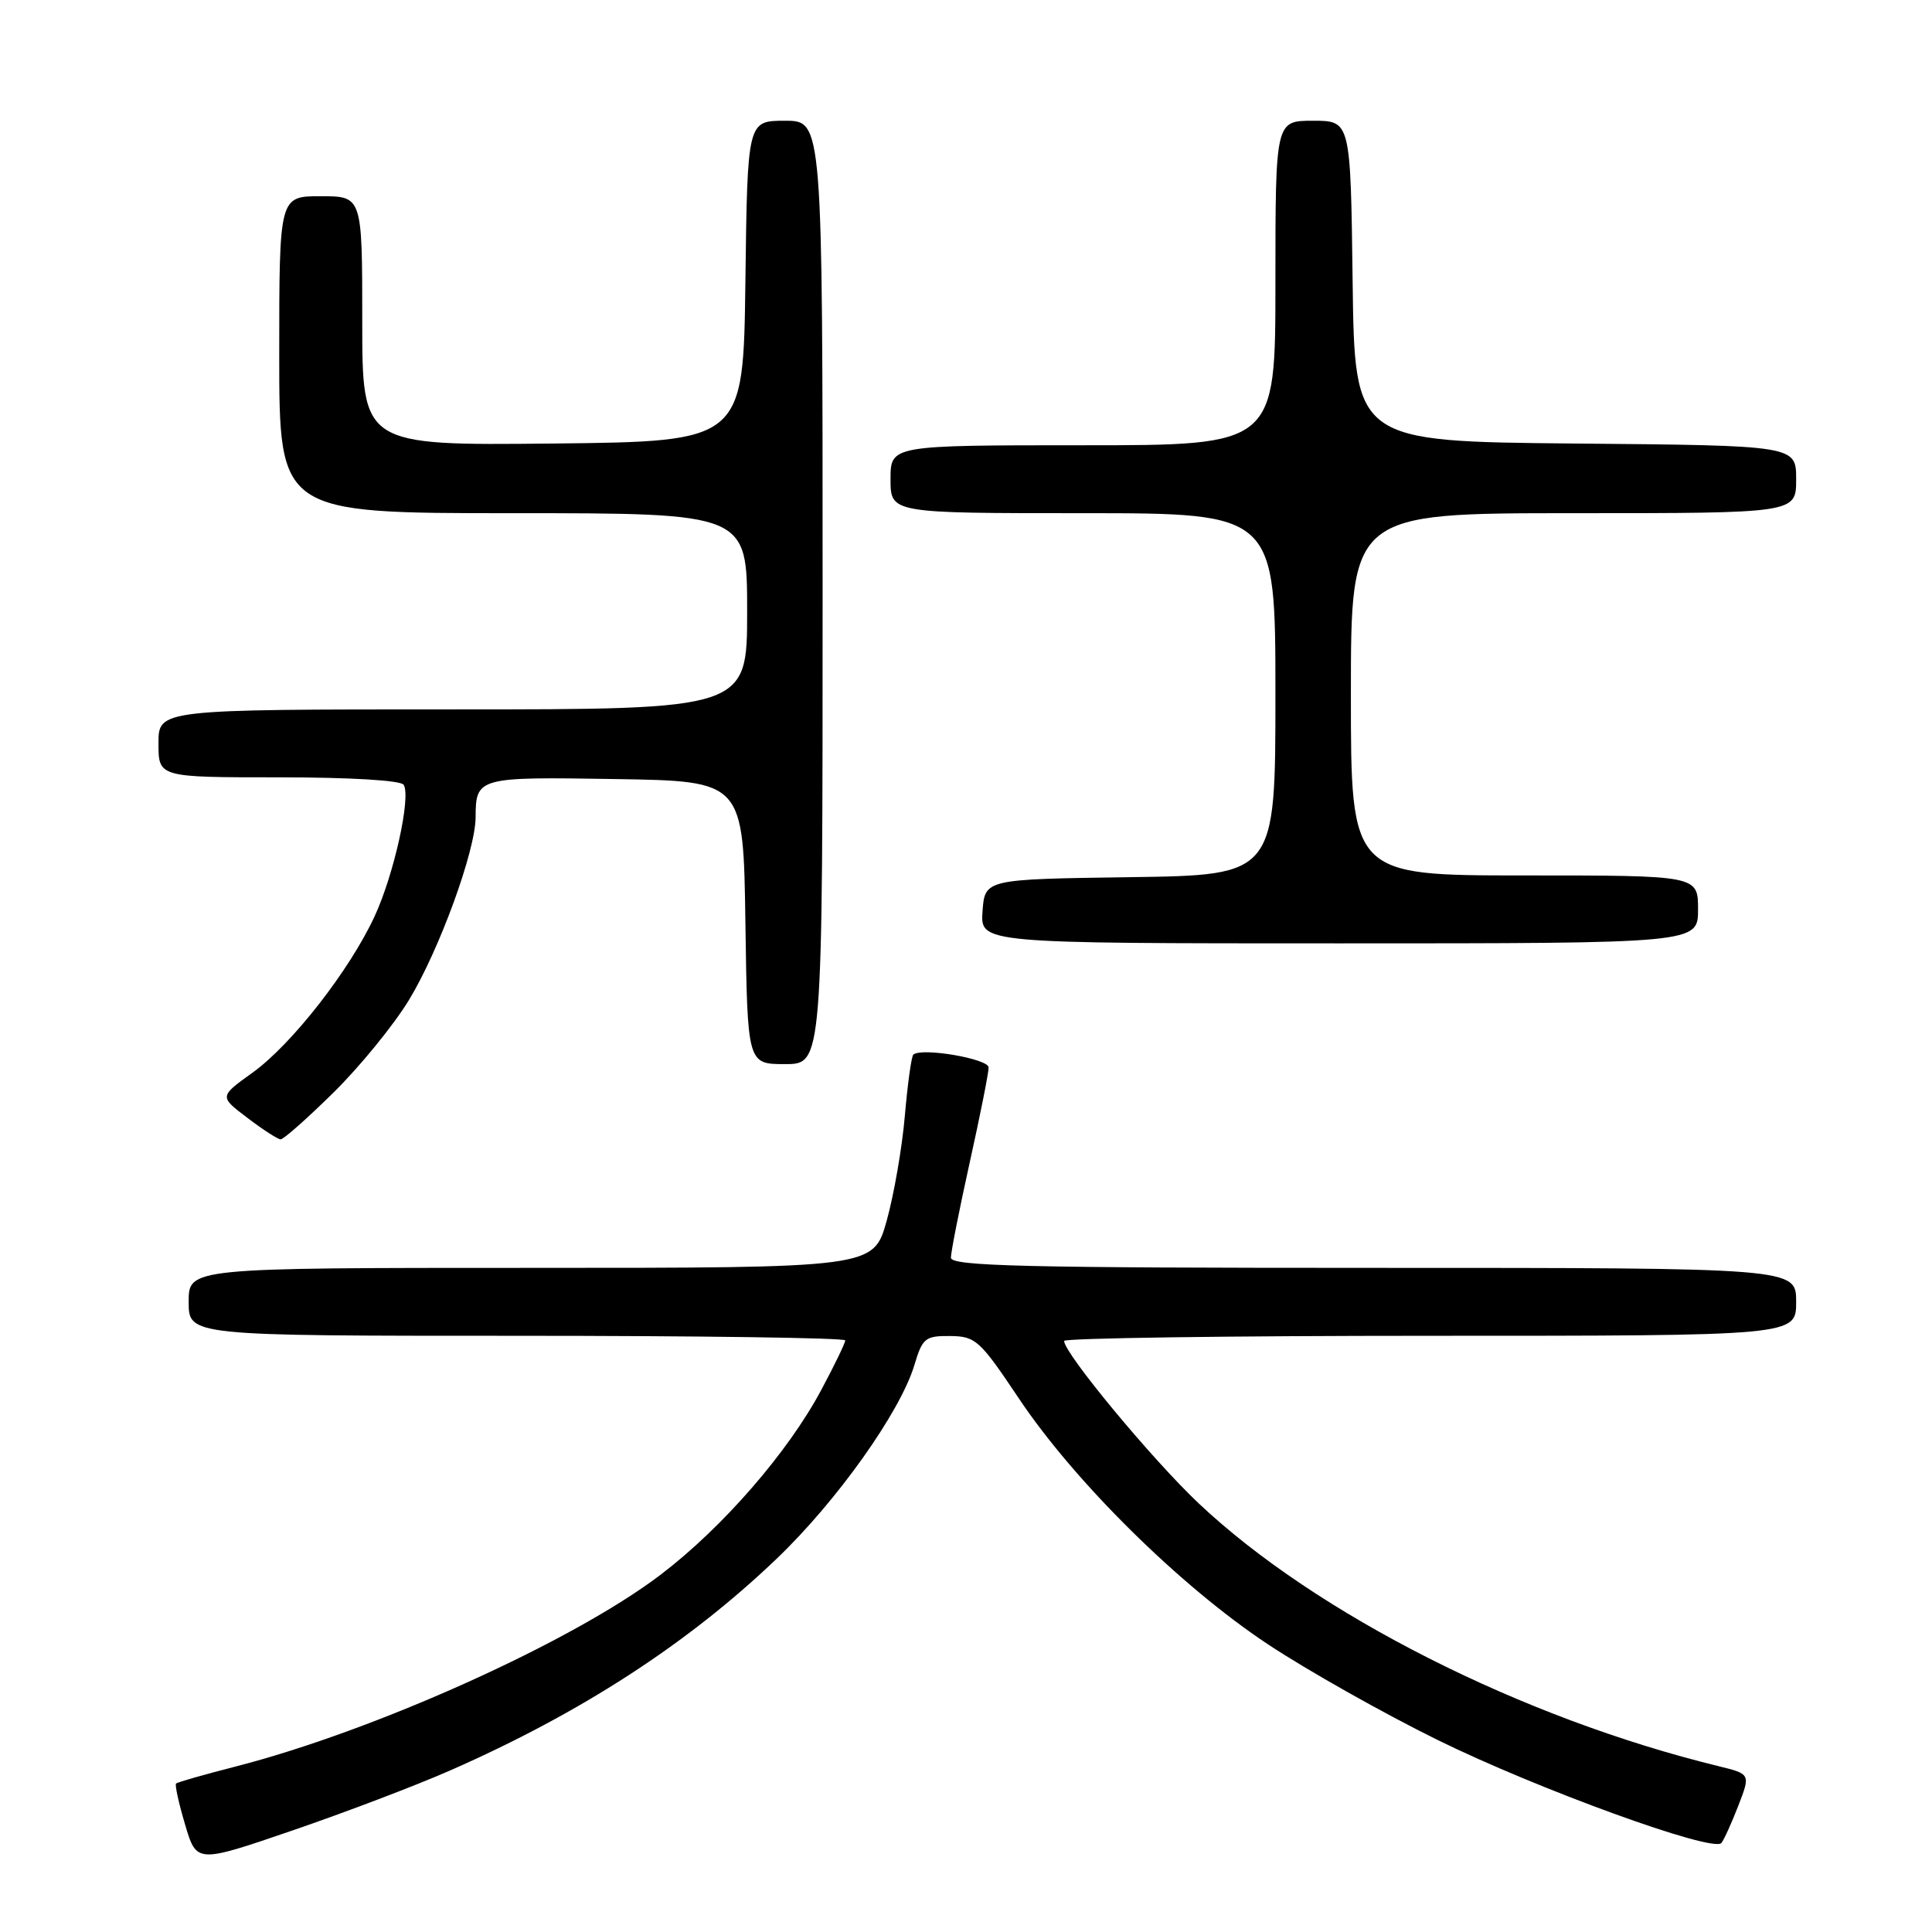 <?xml version="1.0" encoding="UTF-8" standalone="no"?>
<!DOCTYPE svg PUBLIC "-//W3C//DTD SVG 1.1//EN" "http://www.w3.org/Graphics/SVG/1.1/DTD/svg11.dtd" >
<svg xmlns="http://www.w3.org/2000/svg" xmlns:xlink="http://www.w3.org/1999/xlink" version="1.1" viewBox="0 0 256 256">
 <g >
 <path fill="currentColor"
d=" M 59.66 234.59 C 76.98 226.97 91.12 217.81 102.89 206.56 C 110.87 198.94 119.29 187.10 121.16 180.88 C 122.23 177.30 122.59 177.00 125.91 177.03 C 129.28 177.07 129.83 177.57 134.99 185.28 C 142.40 196.37 156.41 210.20 168.01 217.88 C 173.23 221.34 183.35 227.04 190.50 230.56 C 203.73 237.07 226.97 245.51 228.09 244.21 C 228.42 243.82 229.43 241.60 230.33 239.28 C 231.96 235.07 231.96 235.07 227.73 234.03 C 201.69 227.68 174.39 213.88 158.84 199.21 C 152.67 193.39 141.00 179.31 141.00 177.68 C 141.00 177.31 162.82 177.00 189.50 177.00 C 238.00 177.00 238.00 177.00 238.00 172.50 C 238.00 168.00 238.00 168.00 182.00 168.00 C 135.68 168.00 126.00 167.77 126.00 166.65 C 126.00 165.91 127.12 160.22 128.50 154.00 C 129.88 147.78 131.00 142.14 131.00 141.45 C 131.00 140.30 122.21 138.78 121.03 139.73 C 120.77 139.93 120.27 143.57 119.90 147.81 C 119.54 152.05 118.45 158.32 117.49 161.76 C 115.74 168.00 115.74 168.00 70.37 168.00 C 25.00 168.00 25.00 168.00 25.00 172.50 C 25.00 177.00 25.00 177.00 68.50 177.00 C 92.42 177.00 112.00 177.27 112.00 177.61 C 112.00 177.95 110.58 180.89 108.84 184.14 C 104.43 192.42 95.75 202.41 87.52 208.67 C 75.86 217.54 49.66 229.35 31.12 234.10 C 27.02 235.15 23.51 236.15 23.33 236.33 C 23.15 236.51 23.69 238.96 24.53 241.78 C 26.05 246.90 26.05 246.90 38.77 242.54 C 45.77 240.14 55.17 236.57 59.66 234.59 Z  M 44.21 144.75 C 47.70 141.31 52.19 135.80 54.20 132.49 C 58.20 125.90 62.99 112.78 63.02 108.32 C 63.04 102.99 63.29 102.93 81.57 103.23 C 98.50 103.50 98.50 103.50 98.77 122.25 C 99.04 141.00 99.04 141.00 104.02 141.00 C 109.00 141.00 109.00 141.00 109.00 78.50 C 109.00 16.00 109.00 16.00 104.02 16.00 C 99.04 16.00 99.04 16.00 98.77 37.25 C 98.50 58.50 98.50 58.50 73.25 58.77 C 48.00 59.03 48.00 59.03 48.00 42.52 C 48.00 26.00 48.00 26.00 42.50 26.00 C 37.00 26.00 37.00 26.00 37.00 47.00 C 37.00 68.00 37.00 68.00 68.00 68.00 C 99.00 68.00 99.00 68.00 99.00 81.00 C 99.00 94.00 99.00 94.00 60.00 94.00 C 21.00 94.00 21.00 94.00 21.00 98.50 C 21.00 103.00 21.00 103.00 36.94 103.00 C 46.38 103.00 53.13 103.40 53.49 103.99 C 54.48 105.59 52.21 115.86 49.65 121.39 C 46.34 128.56 38.64 138.42 33.44 142.15 C 29.05 145.30 29.05 145.30 32.78 148.12 C 34.82 149.68 36.81 150.96 37.18 150.97 C 37.56 150.99 40.72 148.19 44.21 144.75 Z  M 225.00 120.50 C 225.00 116.00 225.00 116.00 202.00 116.00 C 179.00 116.00 179.00 116.00 179.00 92.00 C 179.00 68.00 179.00 68.00 208.50 68.00 C 238.00 68.00 238.00 68.00 238.00 63.52 C 238.00 59.03 238.00 59.03 208.75 58.77 C 179.50 58.50 179.50 58.50 179.23 37.25 C 178.96 16.00 178.96 16.00 173.98 16.00 C 169.00 16.00 169.00 16.00 169.00 37.50 C 169.00 59.00 169.00 59.00 143.50 59.00 C 118.00 59.00 118.00 59.00 118.00 63.50 C 118.00 68.00 118.00 68.00 143.50 68.00 C 169.00 68.00 169.00 68.00 169.00 91.98 C 169.00 115.96 169.00 115.96 149.75 116.23 C 130.50 116.50 130.50 116.50 130.19 120.75 C 129.89 125.00 129.89 125.00 177.44 125.00 C 225.00 125.00 225.00 125.00 225.00 120.50 Z "/>
</g>
</svg>